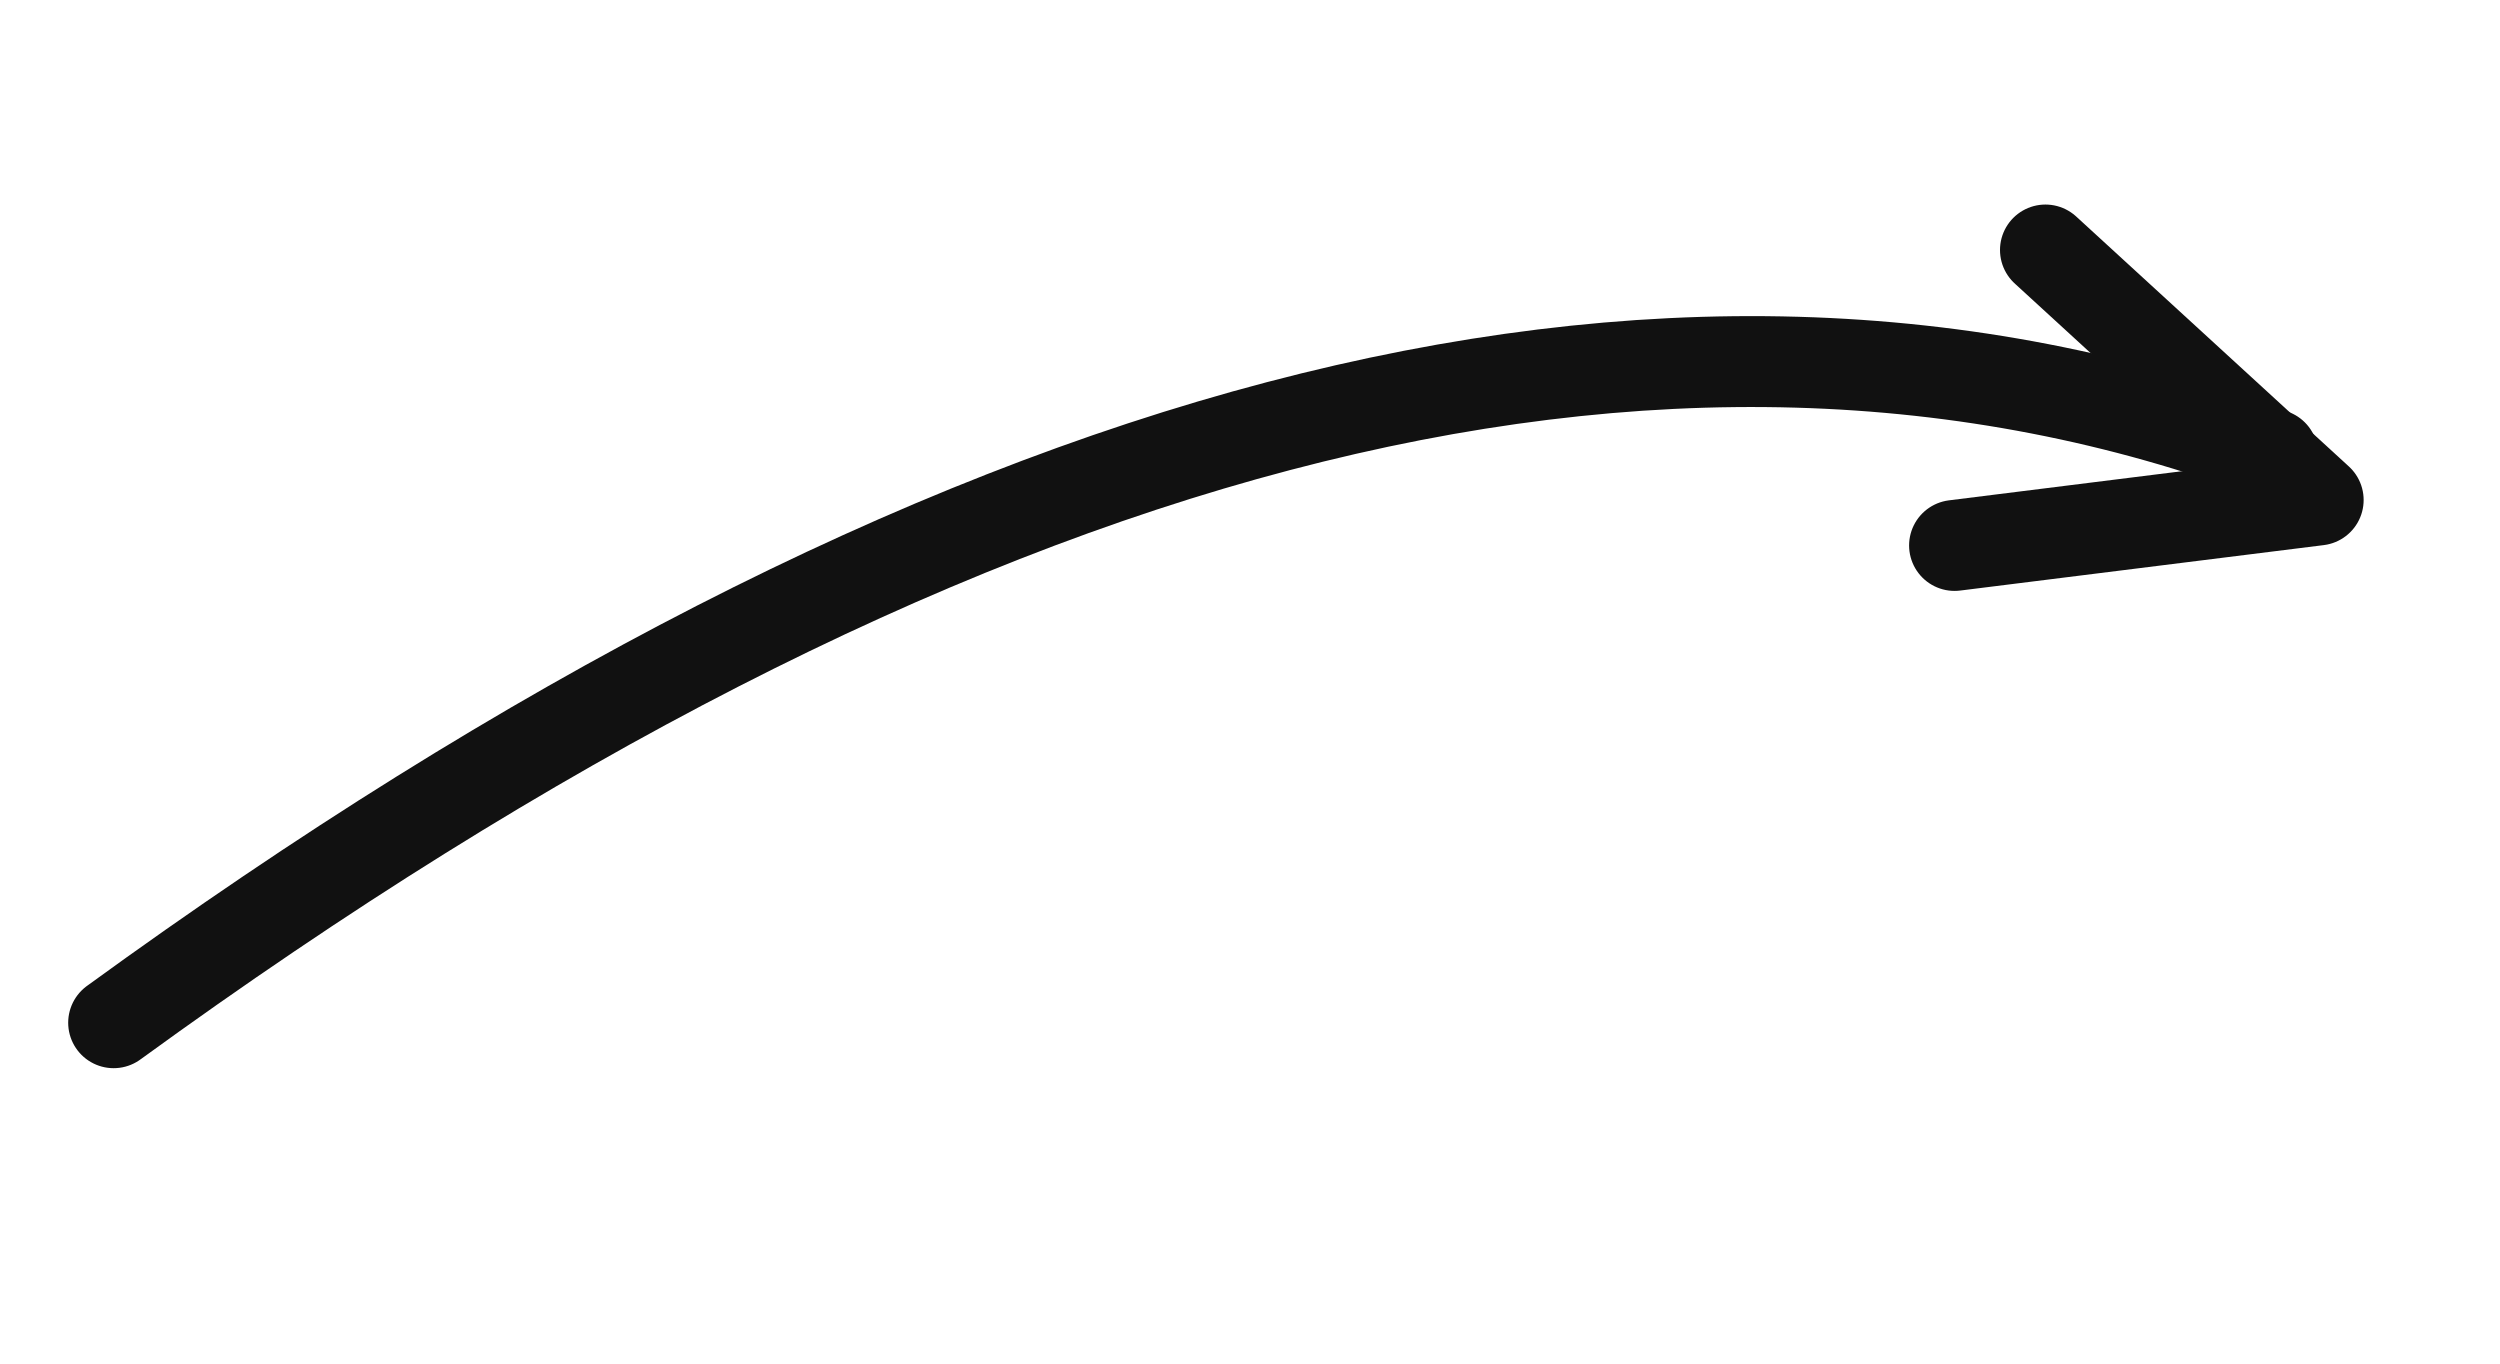 <svg xmlns="http://www.w3.org/2000/svg" viewBox="0 0 220 120">
  <title>Curved Arrow</title>
  <path d="M10 90 Q120 10 200 40" fill="none" stroke="#111" stroke-width="8" stroke-linecap="round"/>
  <path d="M180 22 L204 44 L172 48" fill="none" stroke="#111" stroke-width="8" stroke-linecap="round" stroke-linejoin="round"/>
</svg>